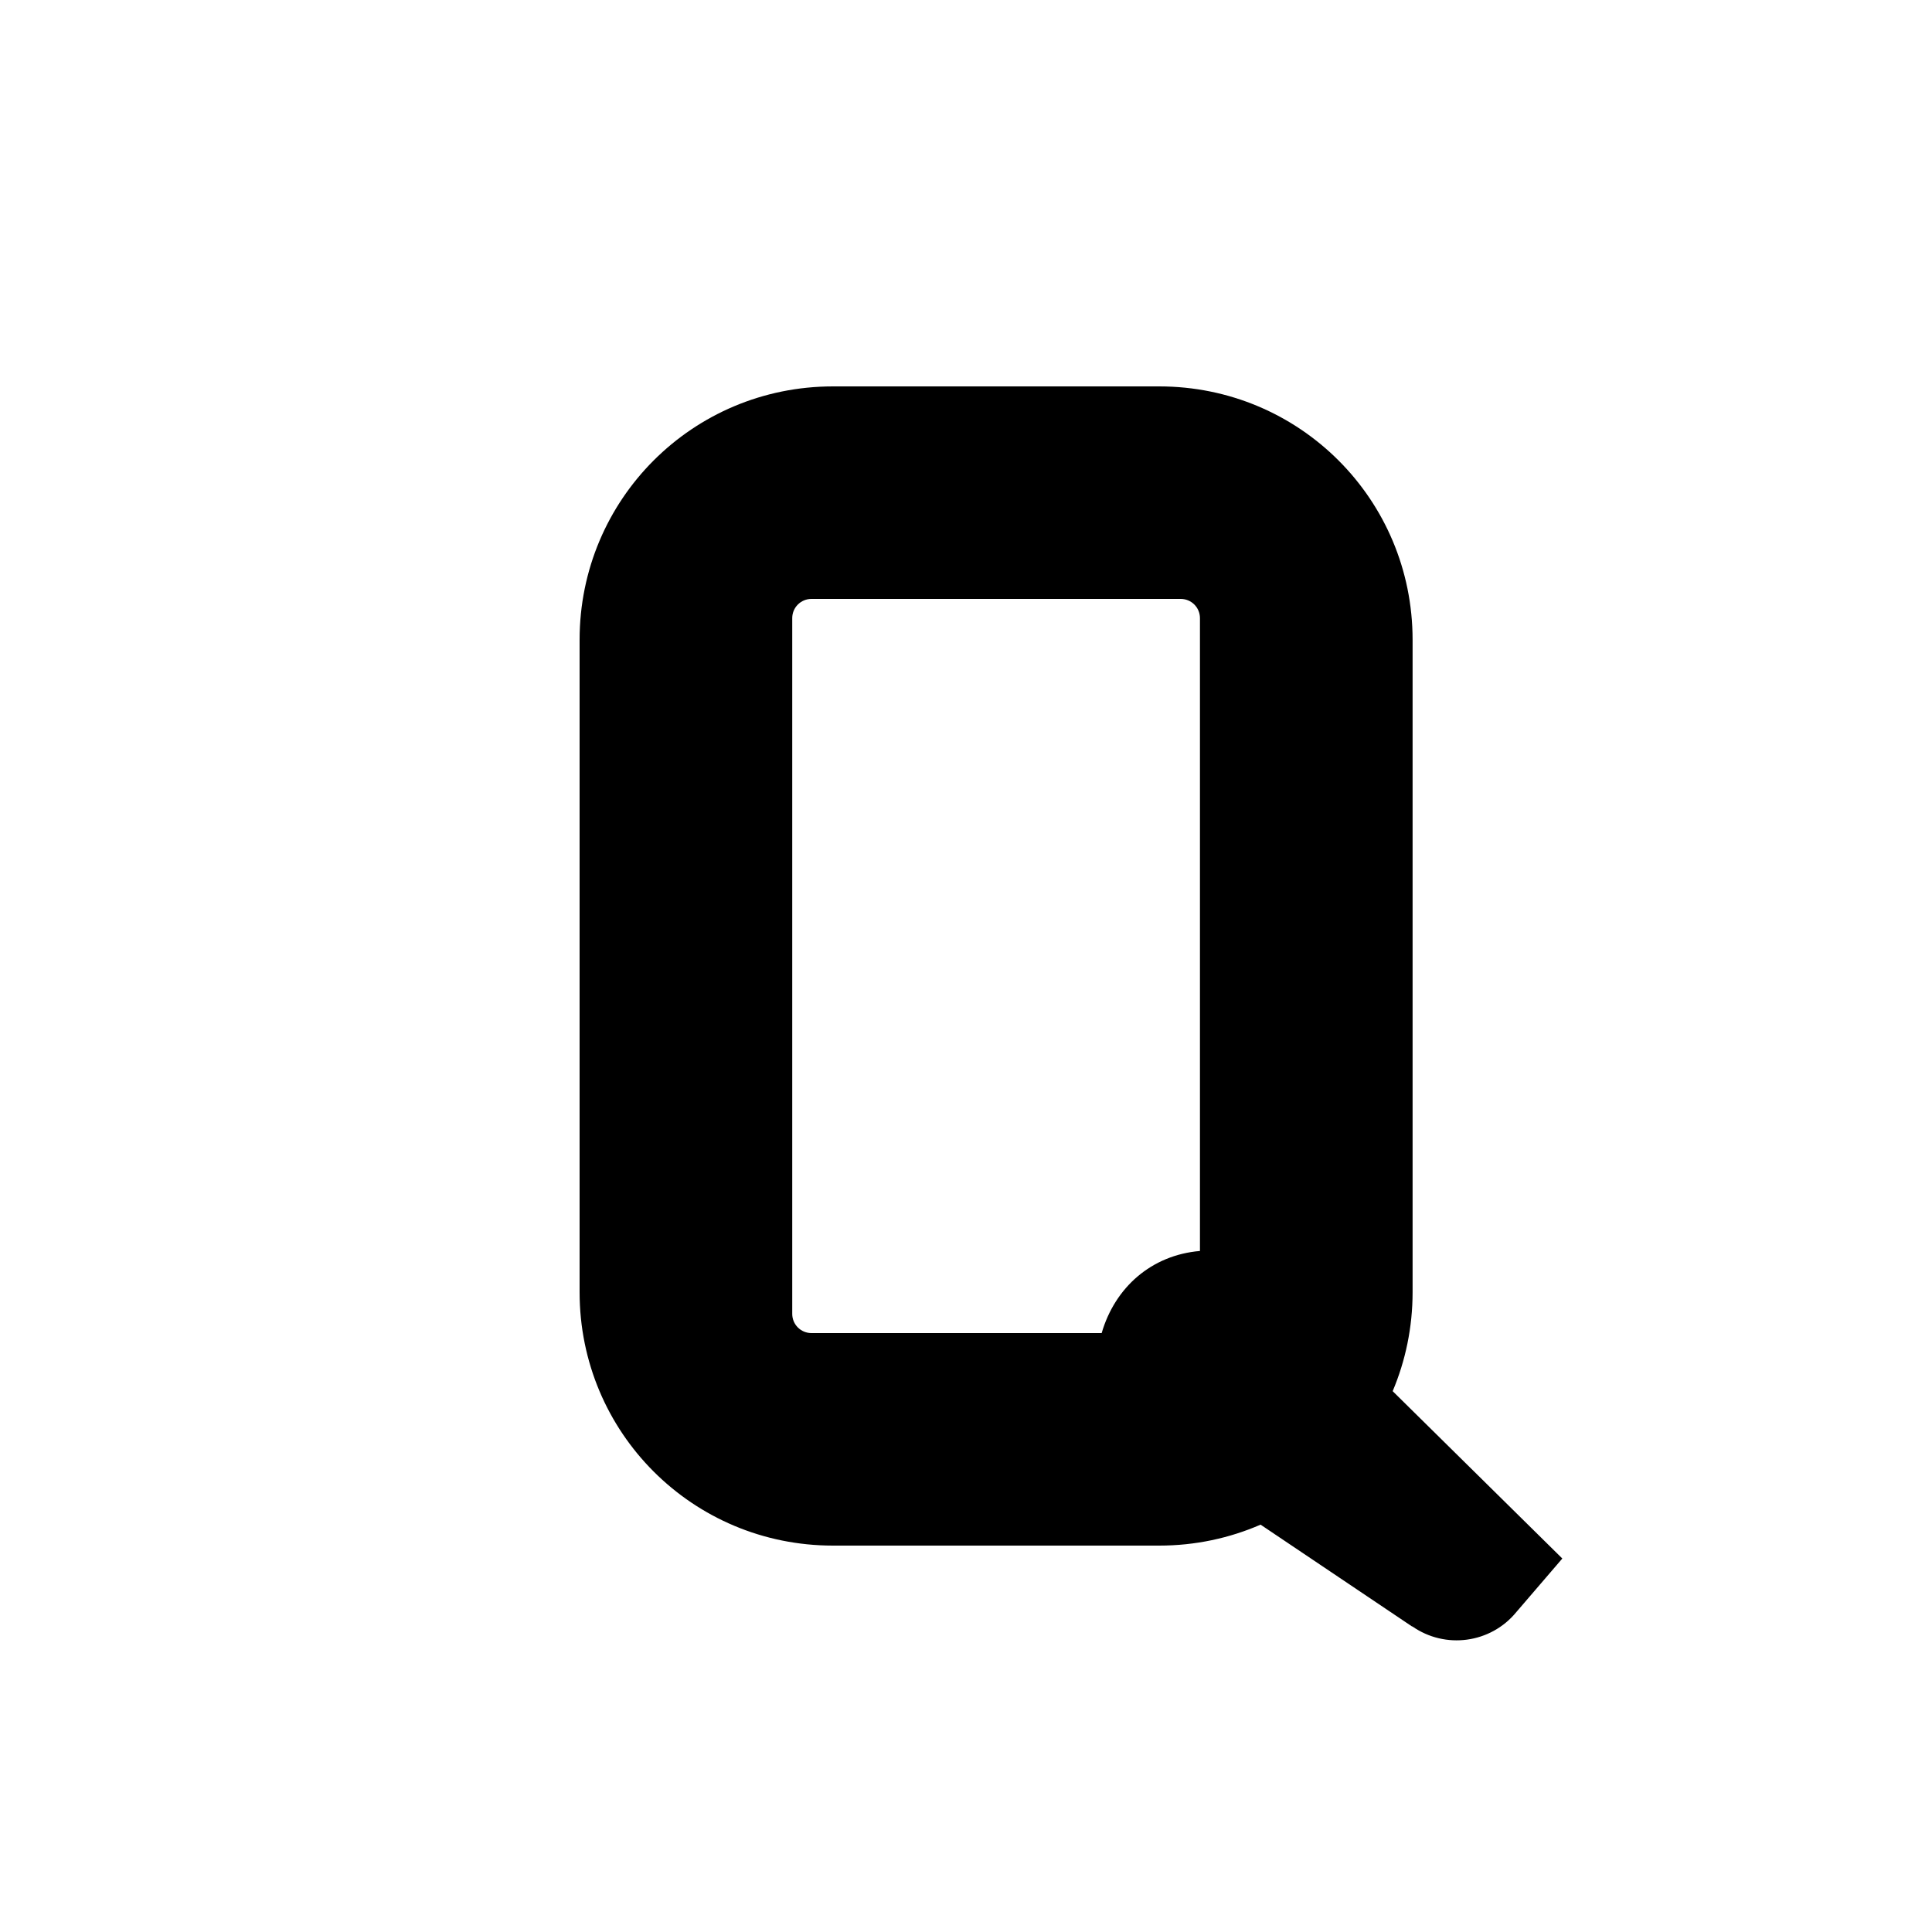 <?xml version="1.0" encoding="UTF-8" standalone="no"?>
<!-- Created with Inkscape (http://www.inkscape.org/) -->
<svg
   xmlns:dc="http://purl.org/dc/elements/1.1/"
   xmlns:cc="http://creativecommons.org/ns#"
   xmlns:rdf="http://www.w3.org/1999/02/22-rdf-syntax-ns#"
   xmlns:svg="http://www.w3.org/2000/svg"
   xmlns="http://www.w3.org/2000/svg"
   xmlns:sodipodi="http://sodipodi.sourceforge.net/DTD/sodipodi-0.dtd"
   xmlns:inkscape="http://www.inkscape.org/namespaces/inkscape"
   width="1000"
   height="1000"
   id="svg2"
   sodipodi:version="0.32"
   inkscape:version="0.46"
   version="1.0"
   sodipodi:docname="Q.svg"
   inkscape:output_extension="org.inkscape.output.svg.inkscape"
   style="display:inline">
  <defs
     id="defs4">
    <inkscape:perspective
       sodipodi:type="inkscape:persp3d"
       inkscape:vp_x="0 : 526.18109 : 1"
       inkscape:vp_y="0 : 1000 : 0"
       inkscape:vp_z="744.09448 : 526.18109 : 1"
       inkscape:persp3d-origin="372.04724 : 350.78739 : 1"
       id="perspective10" />
    <inkscape:perspective
       id="perspective8089"
       inkscape:persp3d-origin="0.5 : 0.33333333 : 1"
       inkscape:vp_z="1 : 0.5 : 1"
       inkscape:vp_y="0 : 1000 : 0"
       inkscape:vp_x="0 : 0.5 : 1"
       sodipodi:type="inkscape:persp3d" />
    <inkscape:perspective
       id="perspective8102"
       inkscape:persp3d-origin="0.5 : 0.33333333 : 1"
       inkscape:vp_z="1 : 0.5 : 1"
       inkscape:vp_y="0 : 1000 : 0"
       inkscape:vp_x="0 : 0.5 : 1"
       sodipodi:type="inkscape:persp3d" />
    <inkscape:perspective
       id="perspective9638"
       inkscape:persp3d-origin="372.04724 : 350.78739 : 1"
       inkscape:vp_z="744.09448 : 526.18109 : 1"
       inkscape:vp_y="0 : 1000 : 0"
       inkscape:vp_x="0 : 526.18109 : 1"
       sodipodi:type="inkscape:persp3d" />
  </defs>
  <sodipodi:namedview
     id="base"
     pagecolor="#ffffff"
     bordercolor="#666666"
     borderopacity="1.0"
     gridtolerance="10000"
     guidetolerance="10"
     objecttolerance="10"
     inkscape:pageopacity="0.0"
     inkscape:pageshadow="2"
     inkscape:zoom="0.70710678"
     inkscape:cx="832.47541"
     inkscape:cy="423.17214"
     inkscape:document-units="px"
     inkscape:current-layer="layer1"
     showgrid="true"
     borderlayer="true"
     inkscape:showpageshadow="false"
     inkscape:snap-bbox="true"
     inkscape:snap-nodes="true"
     showguides="true"
     inkscape:guide-bbox="true"
     inkscape:window-width="1239"
     inkscape:window-height="1030"
     inkscape:window-x="239"
     inkscape:window-y="129">
    <sodipodi:guide
       orientation="0,1"
       position="565.714,200"
       id="guide8078" />
    <sodipodi:guide
       orientation="0,1"
       position="880,800"
       id="guide8080" />
    <inkscape:grid
       type="xygrid"
       id="grid8979"
       visible="true"
       enabled="true" />
    <sodipodi:guide
       orientation="0,1"
       position="1357.645,620"
       id="guide8993" />
    <sodipodi:guide
       orientation="0,1"
       position="870,510"
       id="guide8997" />
    <sodipodi:guide
       orientation="0,1"
       position="597,310"
       id="guide8999" />
    <sodipodi:guide
       orientation="-0.375,0.927"
       position="460,186"
       id="guide9513" />
    <sodipodi:guide
       orientation="0.375,0.927"
       position="658,384"
       id="guide9515" />
    <sodipodi:guide
       orientation="1,0"
       position="515,375"
       id="guide9625" />
    <sodipodi:guide
       orientation="-0.276,0.961"
       position="398,724"
       id="guide9962" />
    <sodipodi:guide
       orientation="0,1"
       position="602.455,438.406"
       id="guide14482" />
  </sodipodi:namedview>
  <g
     inkscape:label="Layer 1"
     inkscape:groupmode="layer"
     id="layer1"
     style="display:inline">
    <g
       id="g9629"
       transform="matrix(0.89,0,0,-0.89,-42.223,801.941)" />
    <path
       style="display:inline;opacity:1;fill:#000000;fill-opacity:1;fill-rule:nonzero;stroke:none;stroke-width:1;stroke-linecap:butt;stroke-linejoin:miter;marker:none;marker-start:none;marker-mid:none;marker-end:none;stroke-miterlimit:4;stroke-dasharray:none;stroke-dashoffset:0;stroke-opacity:1;visibility:visible;overflow:visible;enable-background:accumulate"
       d="M 431.156,200 C 358.49,200 300,258.49 300,331.156 L 300,668.844 C 300,741.51 358.49,800 431.156,800 L 600,800 C 618.677,800 636.417,796.132 652.469,789.156 L 730.938,841.906 L 731,841.812 C 747.986,853.71 771.542,850.692 784.875,834.375 C 784.875,834.375 808.656,806.688 808.656,806.688 C 808.656,806.688 763.304,761.96 720.844,720.062 C 727.48,704.343 731.156,687.035 731.156,668.844 L 731.156,331.156 C 731.156,258.49 672.667,200 600,200 L 431.156,200 z M 420,310 L 611.156,310 C 616.656,310 621.094,314.438 621.094,319.938 L 621.094,647.5 C 595.999,649.634 577.1,666.346 570.219,690 L 420,690 C 414.5,690 410.062,685.562 410.062,680.062 L 410.062,319.938 C 410.062,314.438 414.5,310 420,310 z"
       id="rect10077"
       sodipodi:nodetypes="ccccccccsccccccccccccccc" />
    <path
       sodipodi:nodetypes="cccccccccccccccccc"
       id="path8235"
       d="M 1971.156,200 C 1898.49,200 1840,258.49 1840,331.156 L 1840,668.844 C 1840,741.51 1898.49,800 1971.156,800 L 2140,800 C 2212.667,800 2271.156,741.51 2271.156,668.844 L 2271.156,331.156 C 2271.156,258.49 2212.667,200 2140,200 L 1971.156,200 z M 1960,310 L 2151.156,310 C 2156.656,310 2161.094,314.438 2161.094,319.938 L 2161.094,680.062 C 2161.094,685.562 2156.656,690 2151.156,690 L 1960,690 C 1954.5,690 1950.062,685.562 1950.062,680.062 L 1950.062,319.938 C 1950.062,314.438 1954.5,310 1960,310 z"
       style="opacity:1;fill:#000000;fill-opacity:1;fill-rule:nonzero;stroke:none;stroke-width:1;stroke-linecap:butt;stroke-linejoin:miter;marker:none;marker-start:none;marker-mid:none;marker-end:none;stroke-miterlimit:4;stroke-dasharray:none;stroke-dashoffset:0;stroke-opacity:1;visibility:visible;display:inline;overflow:visible;enable-background:accumulate" />
    <path
       sodipodi:nodetypes="ccccccsccc"
       id="path8237"
       d="M 2121.226,667.951 C 2101.881,691.627 2105.172,726.397 2128.423,746.068 L 2128.403,746.092 L 2128.568,746.187 L 2270.944,841.9 L 2271.003,841.827 C 2287.99,853.725 2311.552,850.678 2324.885,834.361 C 2324.885,834.361 2348.666,806.695 2348.666,806.695 C 2348.666,806.695 2200,660 2200,660 C 2176.072,640.448 2140.778,644.023 2121.226,667.951 z"
       style="fill:#000000;fill-opacity:1;fill-rule:nonzero;stroke:none;stroke-width:1.046;stroke-linecap:butt;stroke-linejoin:miter;marker:none;marker-start:none;marker-mid:none;marker-end:none;stroke-miterlimit:4;stroke-dashoffset:0;stroke-opacity:1;visibility:visible;display:inline;overflow:visible;enable-background:accumulate" />
  </g>
</svg>
